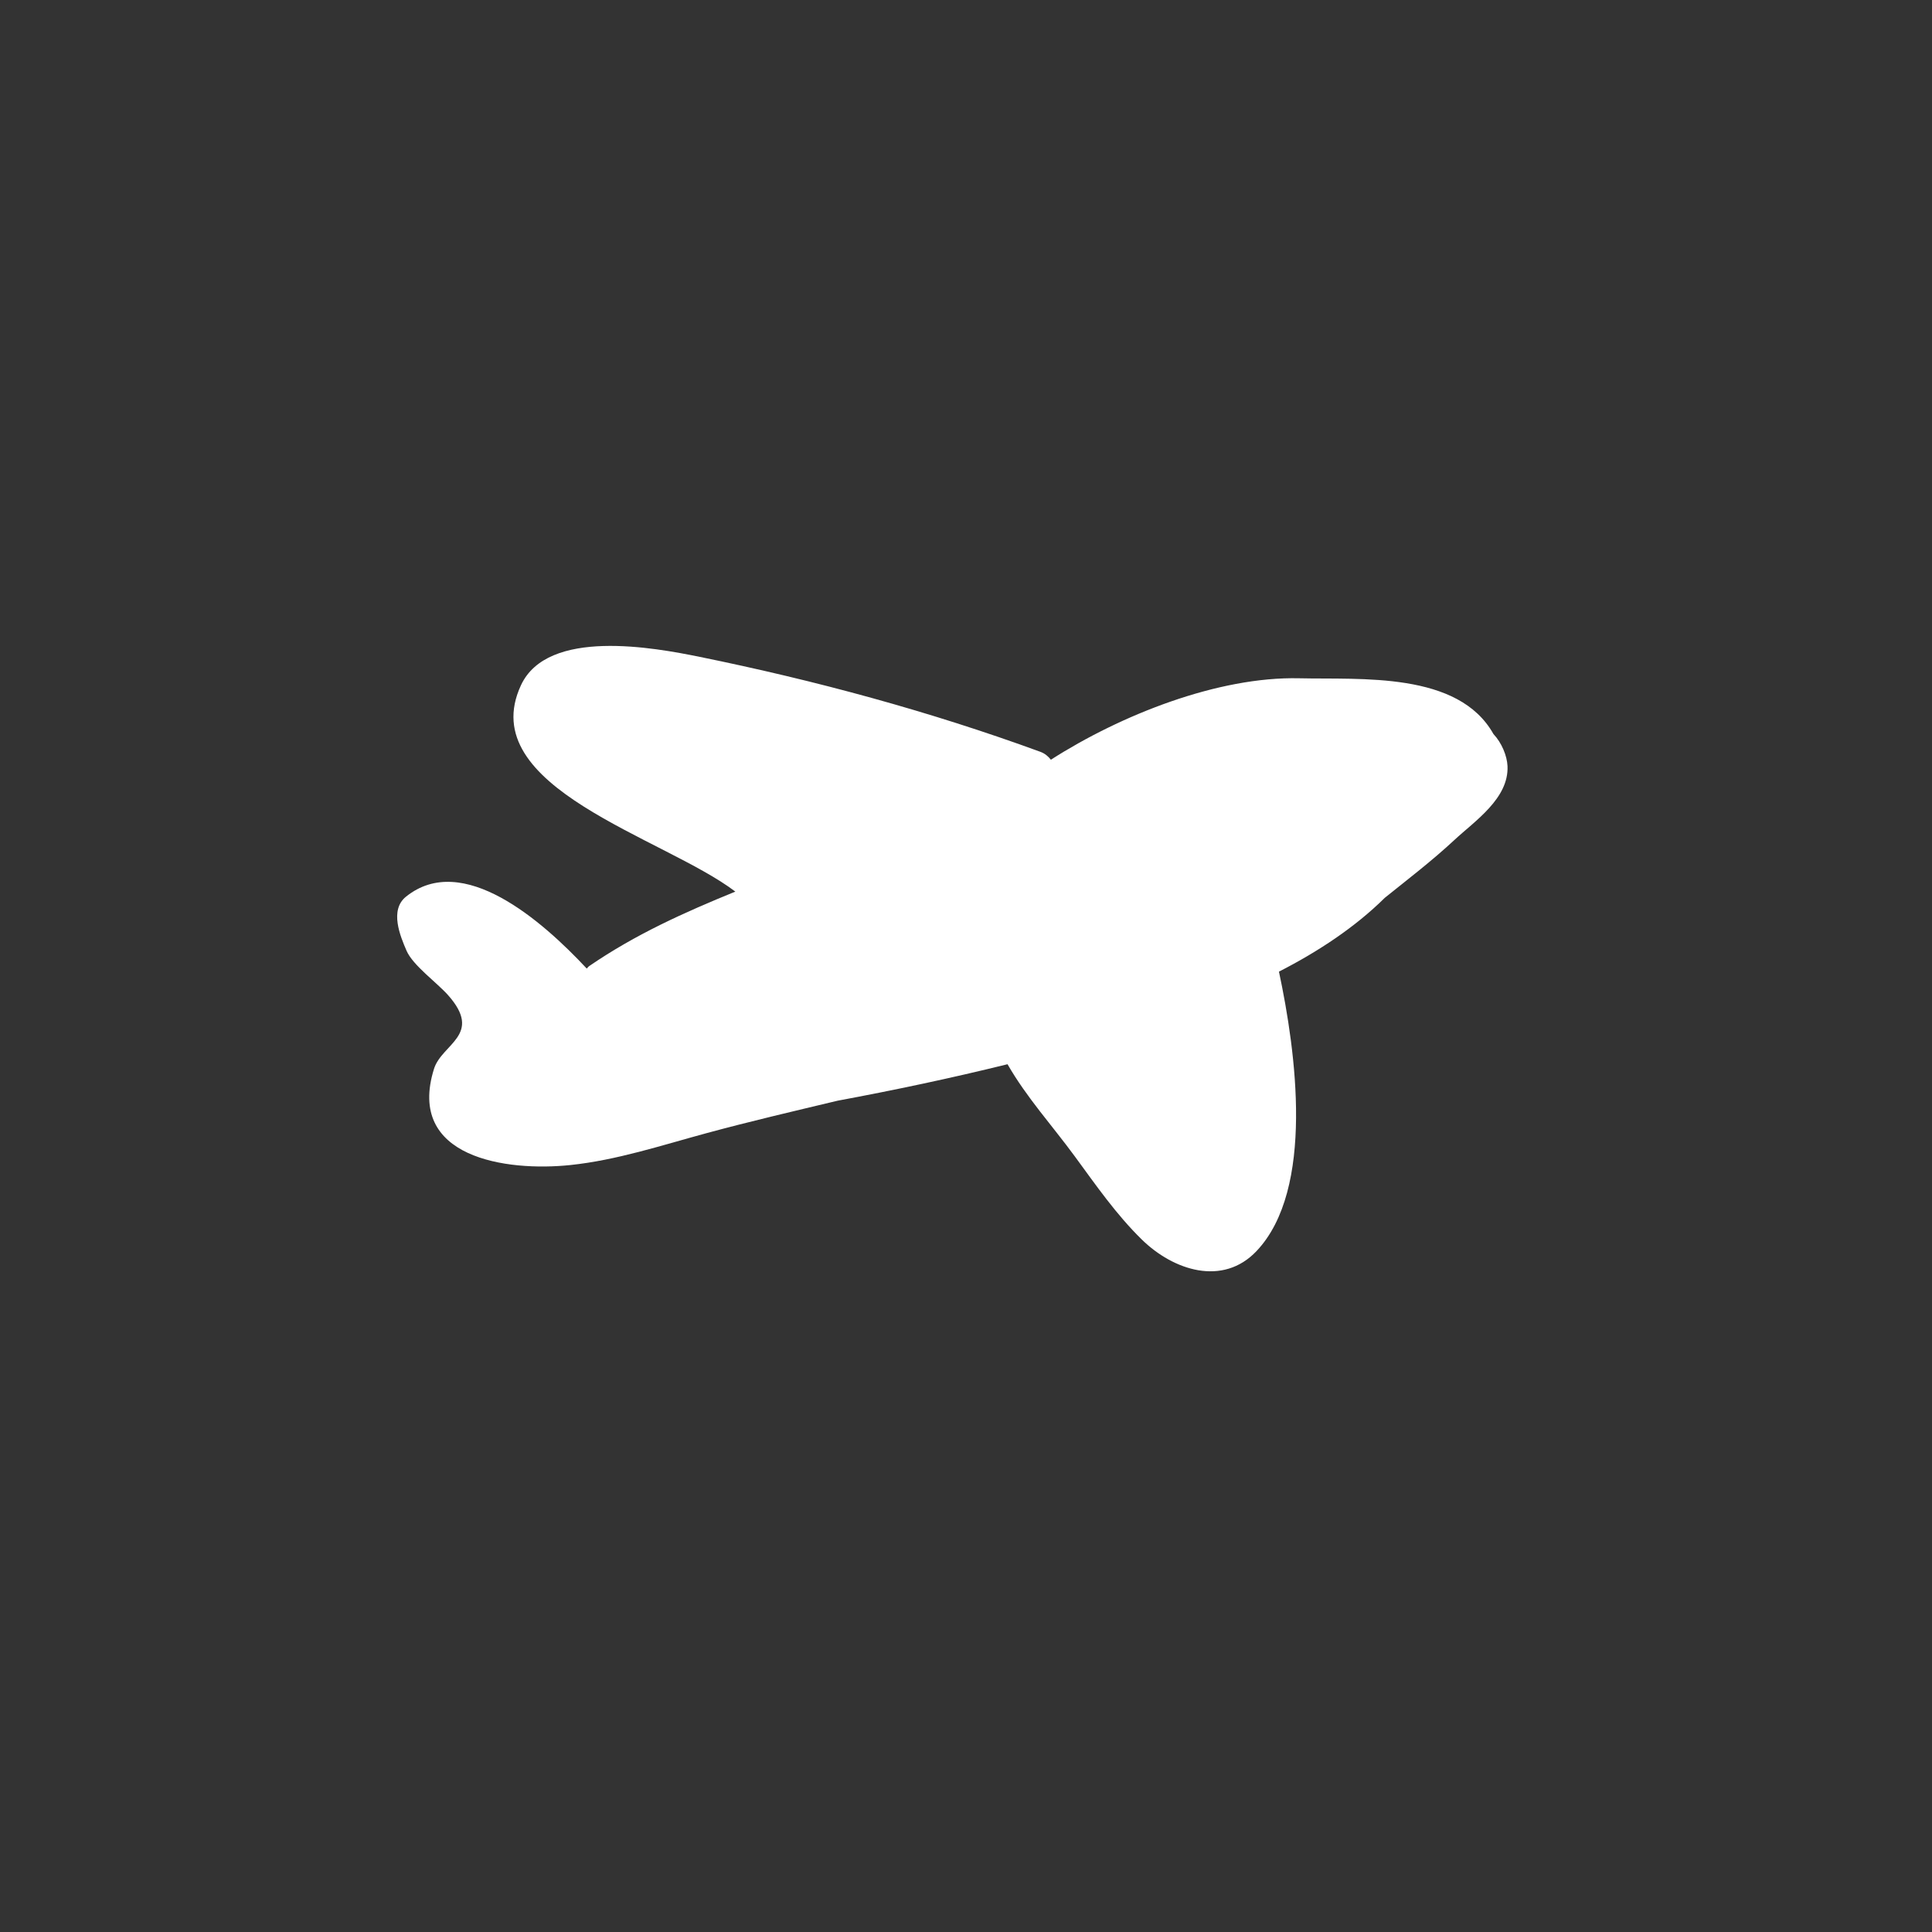 <svg xmlns="http://www.w3.org/2000/svg" xmlns:xlink="http://www.w3.org/1999/xlink" version="1.1" width="180" height="180" viewBox="0 0 1080 1080" xml:space="preserve">
<rect x="0" y="0" width="1080" height="1080" fill="#333333" stroke="none"/>
<g transform="matrix(10.68 0 0 10.68 532.36 535.88)">
<path style="stroke: none; stroke-width: 1; stroke-dasharray: none; stroke-linecap: butt; stroke-dashoffset: 0; stroke-linejoin: miter; stroke-miterlimit: 4; fill:#ffffff; fill-rule: nonzero; opacity: 1;" vector-effect="non-scaling-stroke" transform=" translate(-37.22, -71.83)" d="M 65.542 60.073 C 63.701 56.791 58.613 57.231 55.377 57.156 C 51.119 57.057 46.023 59.085 42.378 61.419 C 42.244 61.249 42.074 61.096 41.828 61.005 C 36.021 58.882 30.055 57.269 24.002 56.036 C 21.621 55.551 16.037 54.509 14.64 57.523 C 12.157 62.877 22.139 65.488 25.862 68.322 C 23.19 69.413 20.649 70.552 18.226 72.211 C 18.164 72.252 18.132 72.304 18.085 72.35 C 15.747 69.845 11.589 66.2 8.623 68.588 C 7.753 69.287 8.32 70.651 8.655 71.421 C 8.987 72.185 10.258 73.099 10.825 73.74 C 12.674 75.824 10.502 76.281 10.09 77.598 C 8.63 82.266 13.892 82.984 17.227 82.634 C 19.651 82.38 22.01 81.6 24.354 80.965 C 26.607 80.354 28.915 79.816 31.217 79.266 C 34.197 78.712 37.164 78.084 40.109 77.357 C 41.105 79.096 42.443 80.559 43.637 82.189 C 44.747 83.702 45.791 85.213 47.135 86.531 C 48.795 88.157 51.382 88.998 53.144 87.135 C 56.203 83.903 55.206 76.682 54.316 72.511 C 56.378 71.456 58.305 70.182 59.857 68.646 C 61.086 67.658 62.34 66.698 63.501 65.618 C 64.564 64.628 66.354 63.447 66.279 61.752 C 66.254 61.21 65.974 60.53 65.542 60.073 z" stroke-linecap="round"/>
</g>
</svg>